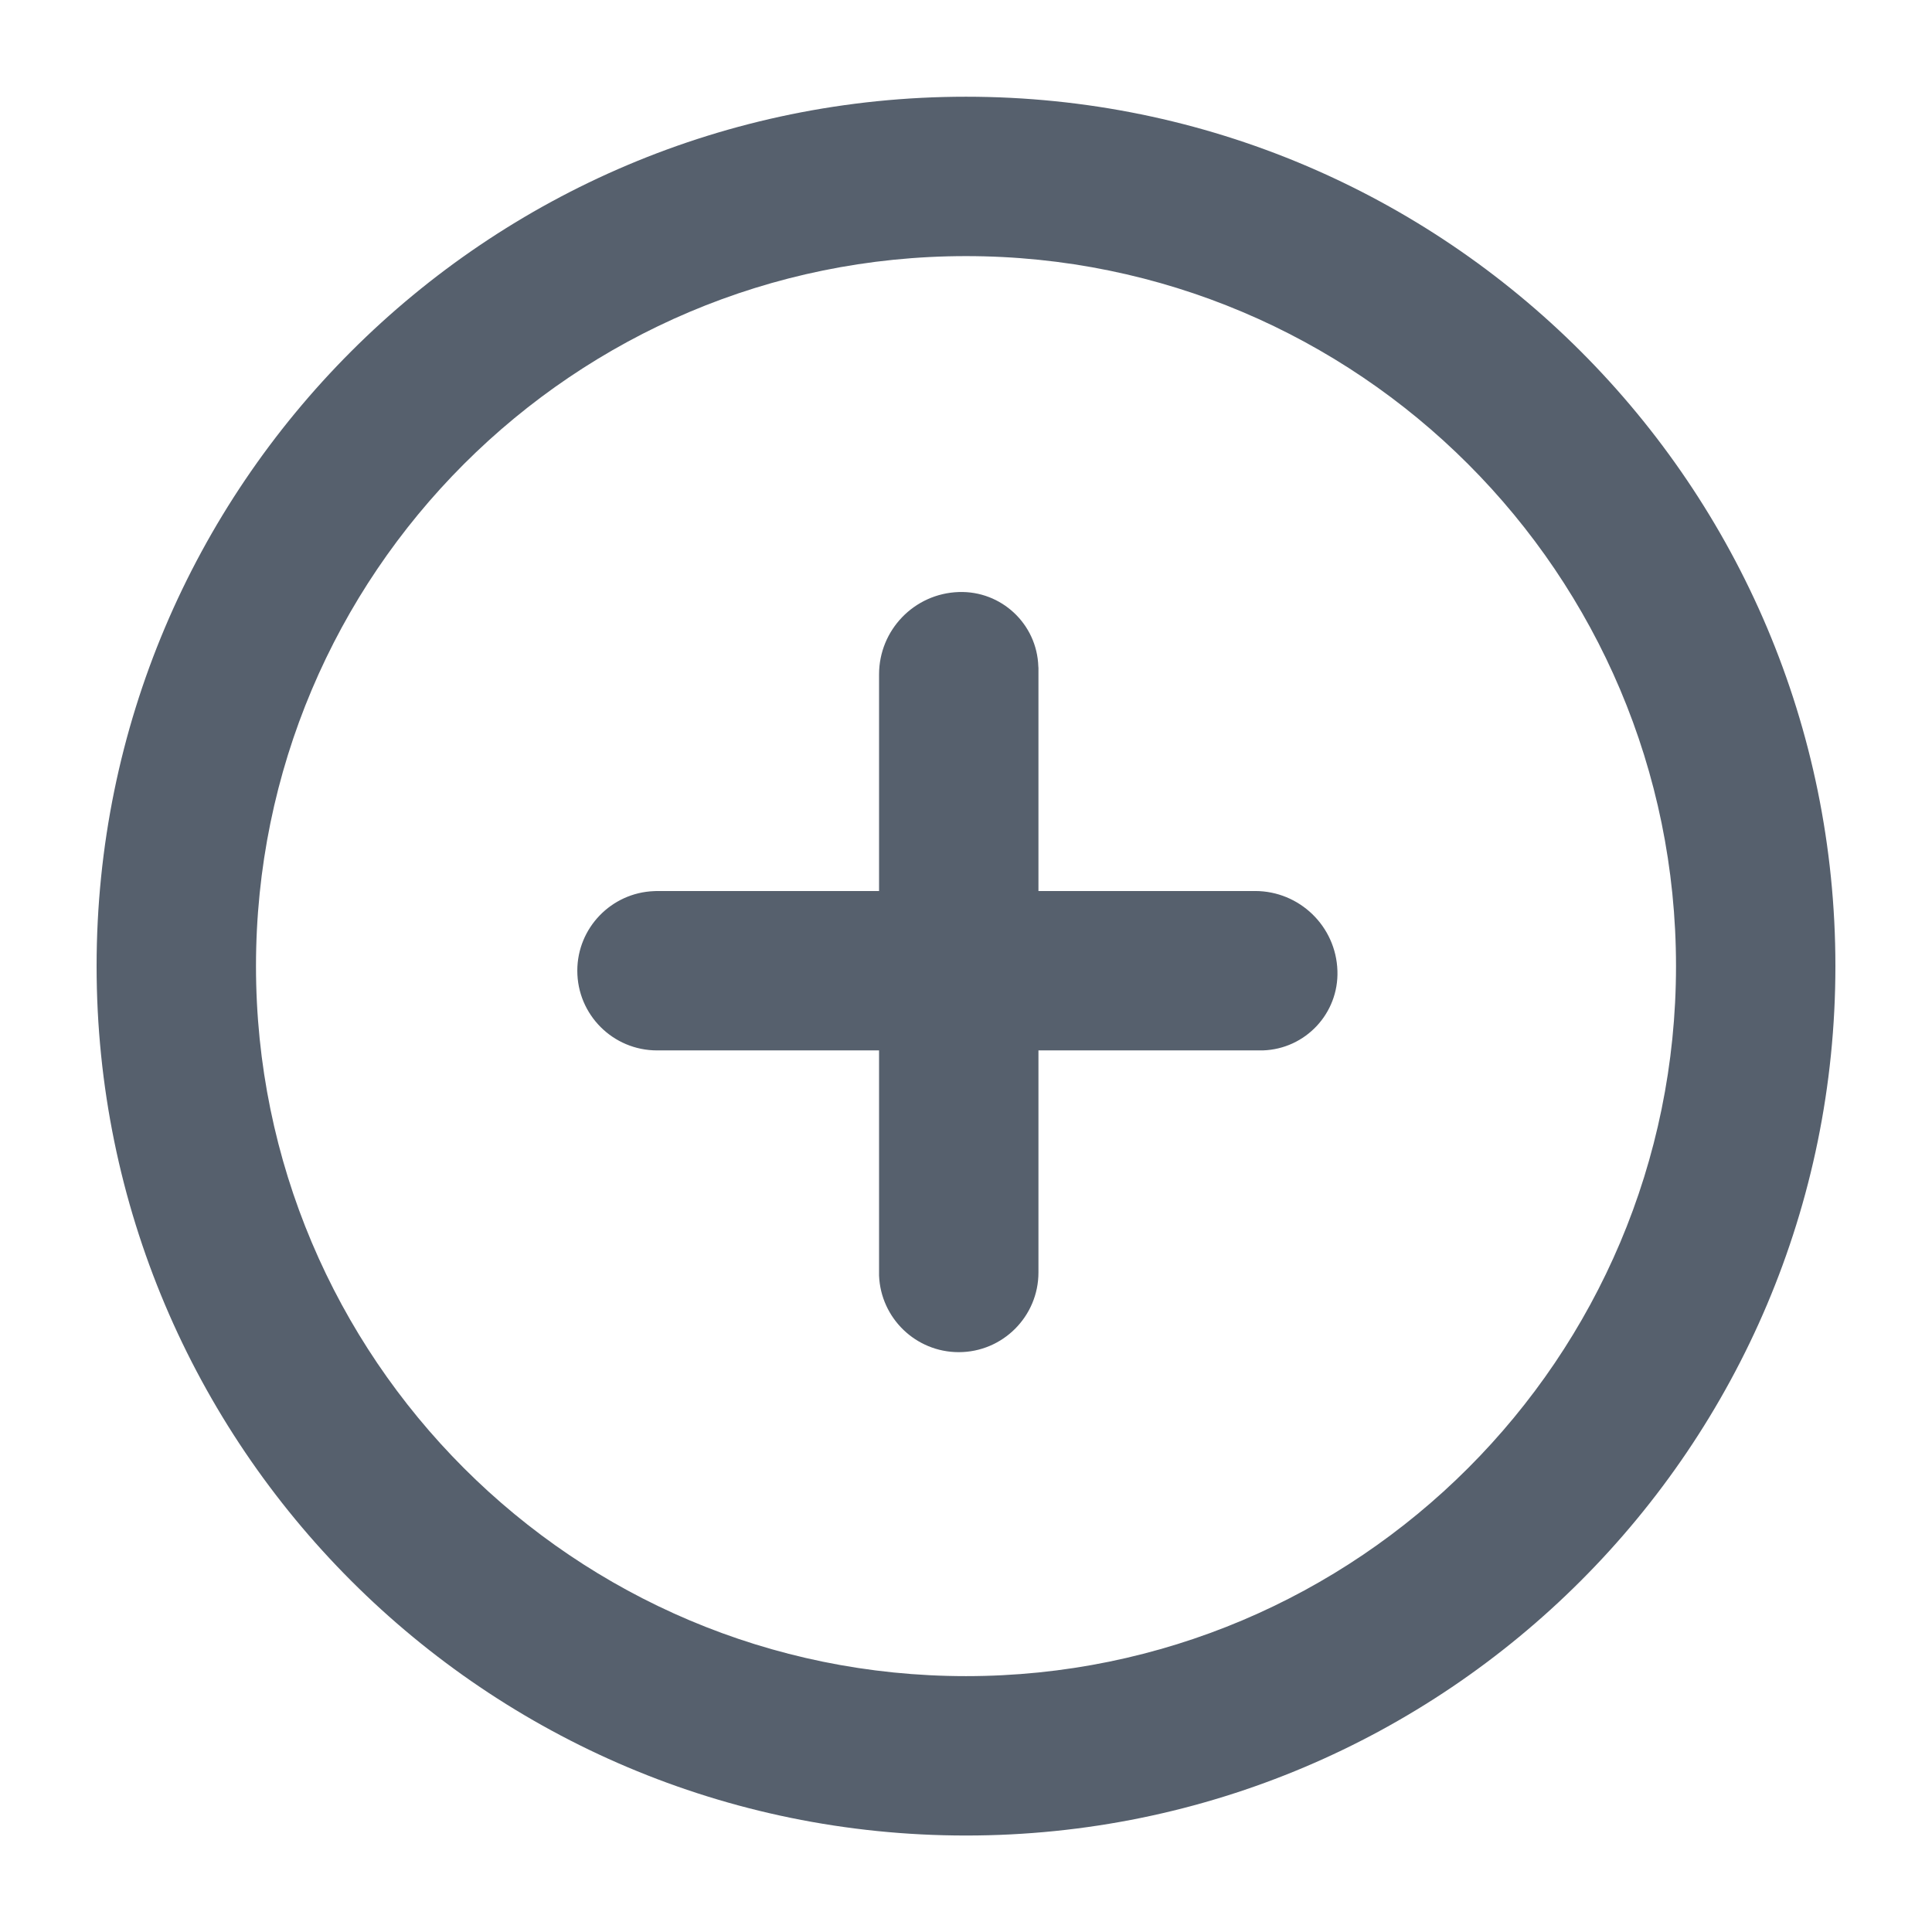 <svg width="16" height="16" viewBox="0 0 16 16" fill="none" xmlns="http://www.w3.org/2000/svg">
<path d="M8 0.801C11.976 0.801 15.2 4.024 15.2 8.001C15.2 11.977 11.976 15.201 8 15.201C4.023 15.201 0.8 11.977 0.8 8.001C0.8 4.024 4.023 0.801 8 0.801ZM8 2.121C4.752 2.121 2.12 4.753 2.12 8.001C2.12 11.248 4.752 13.881 8 13.881C11.247 13.881 13.88 11.248 13.88 8.001C13.88 4.753 11.247 2.121 8 2.121ZM8.599 5.52L8.6 5.531L8.6 7.379H10.394C10.762 7.379 11.064 7.671 11.076 8.039C11.088 8.392 10.812 8.687 10.459 8.699L10.448 8.699L8.6 8.699L8.6 10.538C8.6 10.902 8.304 11.198 7.94 11.198C7.584 11.198 7.294 10.916 7.28 10.564L7.28 10.538L7.28 8.699H5.441C5.077 8.699 4.781 8.404 4.781 8.039C4.781 7.684 5.063 7.394 5.415 7.38L5.441 7.379H7.28L7.28 5.585C7.28 5.217 7.572 4.915 7.94 4.903C8.292 4.891 8.588 5.167 8.599 5.52Z" fill="#56606D"/>
</svg>
